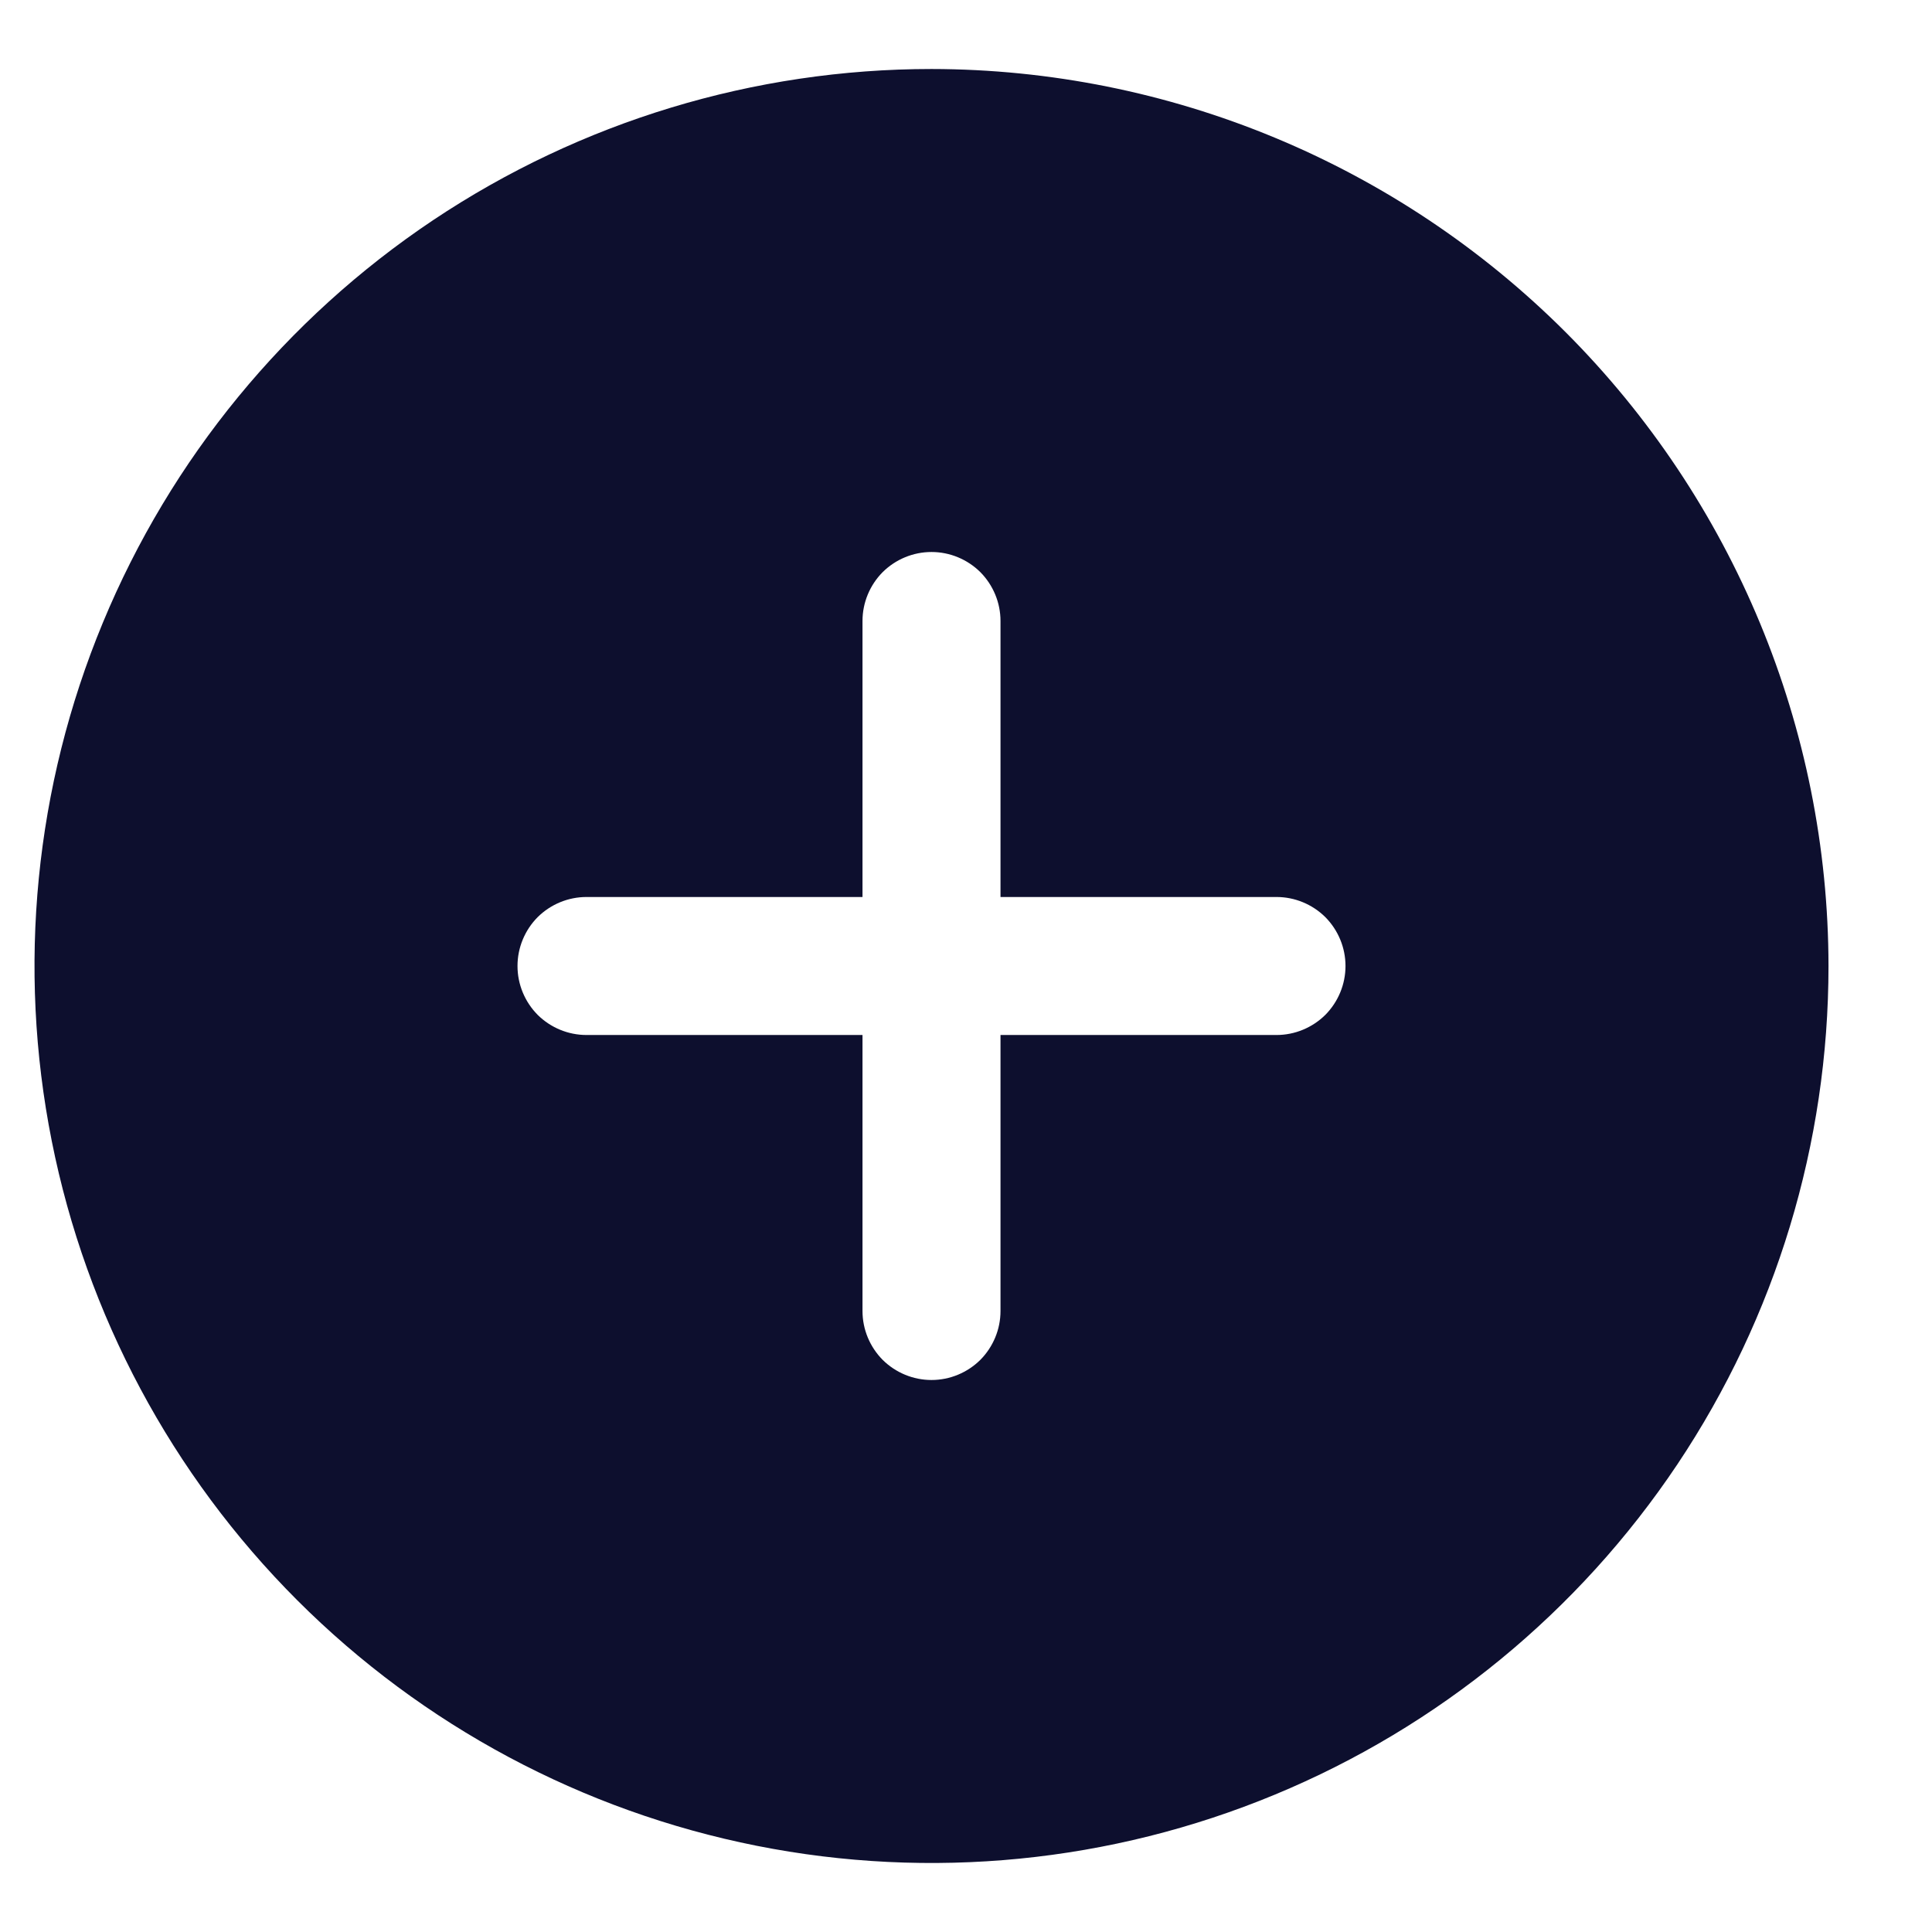 <svg width="14" height="14" viewBox="0 0 14 14" fill="none" xmlns="http://www.w3.org/2000/svg">
<path d="M6.75 0.5C5.464 0.5 4.208 0.881 3.139 1.595C2.07 2.31 1.237 3.325 0.745 4.513C0.253 5.7 0.124 7.007 0.375 8.268C0.626 9.529 1.245 10.687 2.154 11.596C3.063 12.505 4.221 13.124 5.482 13.375C6.743 13.626 8.05 13.497 9.237 13.005C10.425 12.513 11.44 11.68 12.155 10.611C12.869 9.542 13.25 8.286 13.25 7C13.248 5.277 12.562 3.625 11.344 2.406C10.125 1.188 8.473 0.502 6.75 0.5ZM9.25 7.5H7.25V9.5C7.25 9.633 7.197 9.76 7.104 9.854C7.01 9.947 6.883 10 6.75 10C6.617 10 6.49 9.947 6.396 9.854C6.303 9.76 6.25 9.633 6.25 9.5V7.5H4.25C4.117 7.5 3.99 7.447 3.896 7.354C3.803 7.26 3.75 7.133 3.75 7C3.75 6.867 3.803 6.74 3.896 6.646C3.99 6.553 4.117 6.5 4.25 6.5H6.25V4.5C6.25 4.367 6.303 4.24 6.396 4.146C6.49 4.053 6.617 4 6.75 4C6.883 4 7.01 4.053 7.104 4.146C7.197 4.24 7.25 4.367 7.25 4.5V6.5H9.25C9.383 6.5 9.51 6.553 9.604 6.646C9.697 6.74 9.75 6.867 9.75 7C9.75 7.133 9.697 7.26 9.604 7.354C9.51 7.447 9.383 7.5 9.25 7.5Z" fill="#0D0F2E"/>
</svg>
